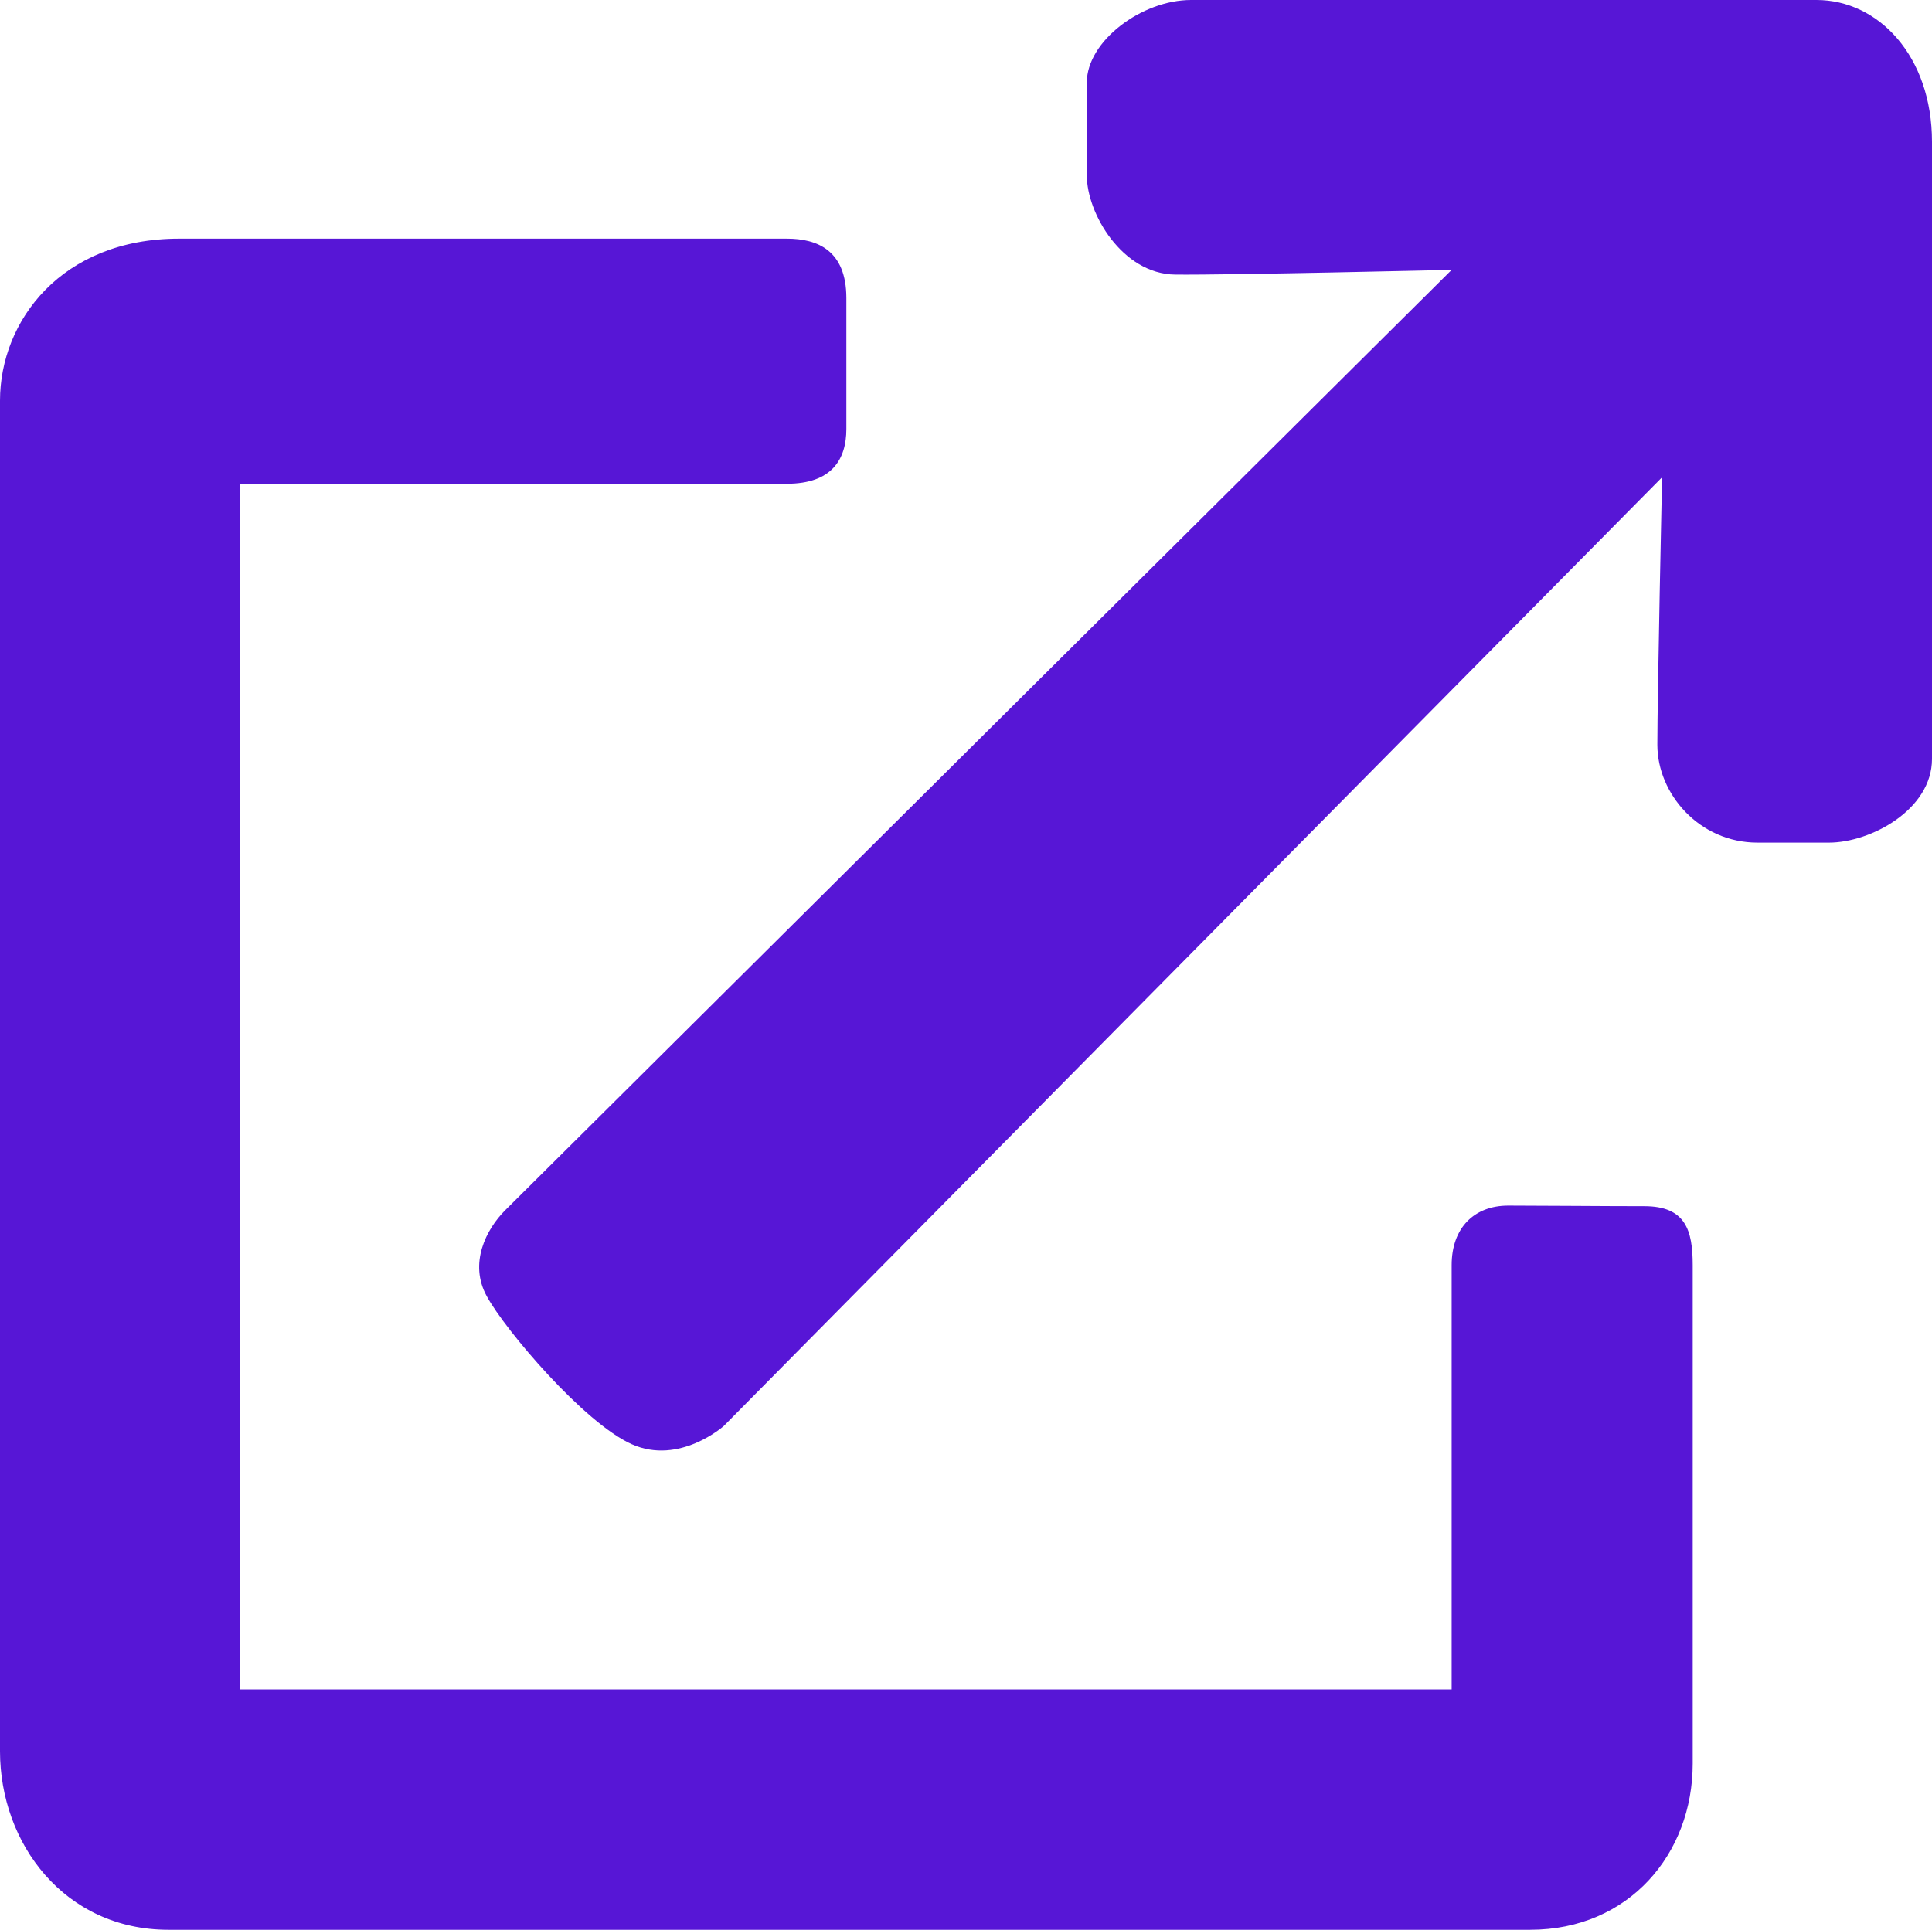 <?xml version="1.0" encoding="utf-8"?>
<!-- Generator: Adobe Illustrator 25.0.0, SVG Export Plug-In . SVG Version: 6.00 Build 0)  -->
<svg version="1.1" id="Layer_1" xmlns="http://www.w3.org/2000/svg" xmlns:xlink="http://www.w3.org/1999/xlink" x="0px" y="0px"
	 viewBox="0 0 327.8 327.6" style="enable-background:new 0 0 327.8 327.6;" xml:space="preserve">
<style type="text/css">
	.st0{fill:#5716D6;}
</style>
<path class="st0" d="M133.5,40.5c5.2,0,10.1,2,10.1,10.1s0,17.1,0,22.2c0,5.2-2.5,9.3-10.1,9.3c-7.6,0-92.8,0-92.8,0v204.6h205.6
	c0,0,0-65.7,0-72s3.8-10.1,9.6-10.1c5.8,0,16.1,0.1,23.1,0.1s8.2,4.1,8.2,10s0,69.3,0,84.6s-10.8,28.2-27.6,28.2
	c-16.8,0-213.3,0-231,0S0,312.8,0,297.2C0,281.6,0,81.5,0,68s10.4-27.5,30.4-27.5S128.4,40.5,133.5,40.5z"/>
<path class="st0" d="M85.7,205.4c3.2-3.2,160.6-159.6,160.6-159.6s-37.9,0.9-46.9,0.8c-9-0.1-15-10.4-15-16.8s0-12.1,0-15.8
	c0-7,9.3-14,17.7-14s91.4,0,106.1,0c10.5,0,19.6,9.5,19.6,24.1c0,12.1,0,96.1,0,104.7c0,8.6-10.4,14.2-17.5,14.2s-2.2,0-12.1,0
	s-17-8.3-17-16.6s0.8-45.4,0.8-45.4l-159.2,161c0,0-7.5,6.7-15.6,3.1S85.7,225.7,82.6,220C79.5,214.4,82.5,208.6,85.7,205.4z"/>
</svg>
